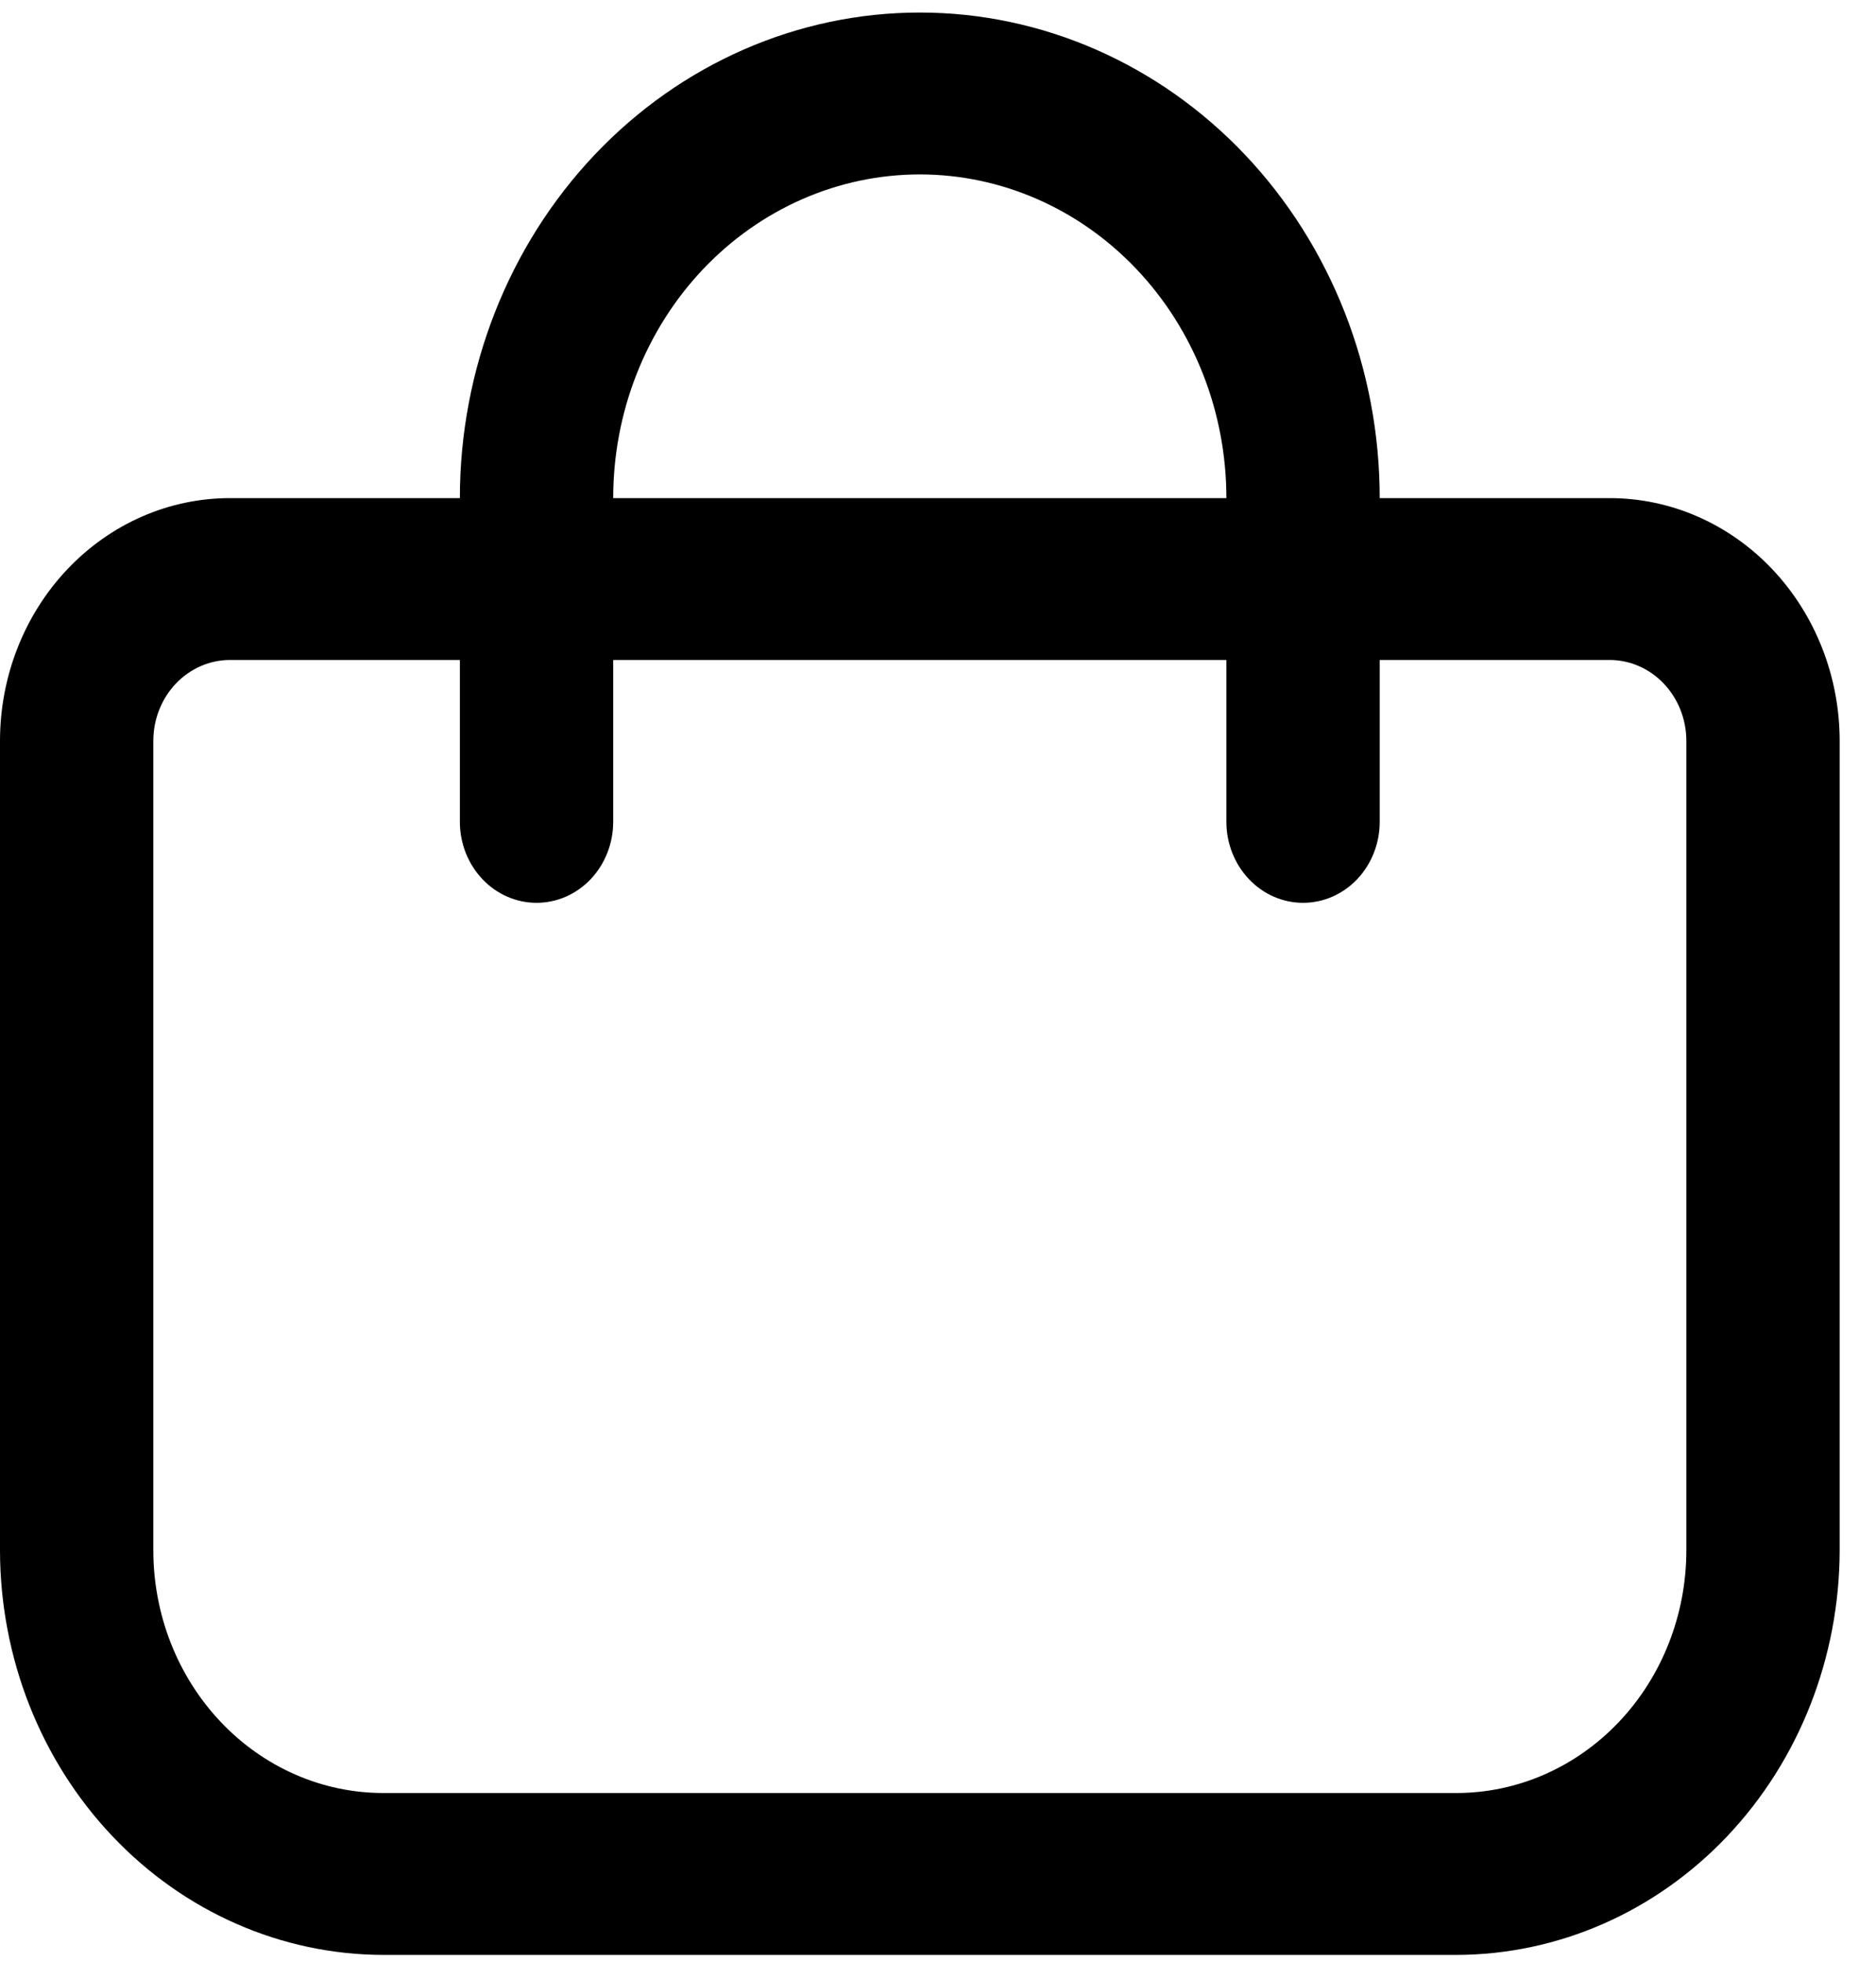 <svg width="22" height="23" viewBox="0 0 22 23" fill="none" xmlns="http://www.w3.org/2000/svg">
<path d="M18.877 5.84H16.18C16.18 4.331 15.612 2.883 14.601 1.815C13.589 0.747 12.217 0.147 10.787 0.147C9.356 0.147 7.985 0.747 6.973 1.815C5.962 2.883 5.393 4.331 5.393 5.84H2.697C1.981 5.84 1.296 6.14 0.79 6.674C0.284 7.208 0 7.932 0 8.687L0 18.175C0.001 19.433 0.475 20.639 1.318 21.528C2.161 22.418 3.303 22.918 4.494 22.92H17.079C18.271 22.918 19.413 22.418 20.256 21.528C21.098 20.639 21.572 19.433 21.574 18.175V8.687C21.574 7.932 21.289 7.208 20.784 6.674C20.278 6.14 19.592 5.84 18.877 5.84ZM10.787 2.045C11.74 2.045 12.655 2.445 13.329 3.157C14.004 3.869 14.382 4.834 14.382 5.84H7.191C7.191 4.834 7.57 3.869 8.244 3.157C8.919 2.445 9.833 2.045 10.787 2.045V2.045ZM19.776 18.175C19.776 18.93 19.492 19.654 18.986 20.188C18.48 20.722 17.794 21.022 17.079 21.022H4.494C3.779 21.022 3.093 20.722 2.588 20.188C2.082 19.654 1.798 18.93 1.798 18.175V8.687C1.798 8.435 1.893 8.194 2.061 8.016C2.23 7.838 2.458 7.738 2.697 7.738H5.393V9.636C5.393 9.887 5.488 10.129 5.657 10.307C5.825 10.485 6.054 10.585 6.292 10.585C6.531 10.585 6.759 10.485 6.928 10.307C7.096 10.129 7.191 9.887 7.191 9.636V7.738H14.382V9.636C14.382 9.887 14.477 10.129 14.646 10.307C14.814 10.485 15.043 10.585 15.281 10.585C15.52 10.585 15.748 10.485 15.917 10.307C16.085 10.129 16.18 9.887 16.18 9.636V7.738H18.877C19.115 7.738 19.344 7.838 19.512 8.016C19.681 8.194 19.776 8.435 19.776 8.687V18.175Z" fill="black"/>
</svg>
